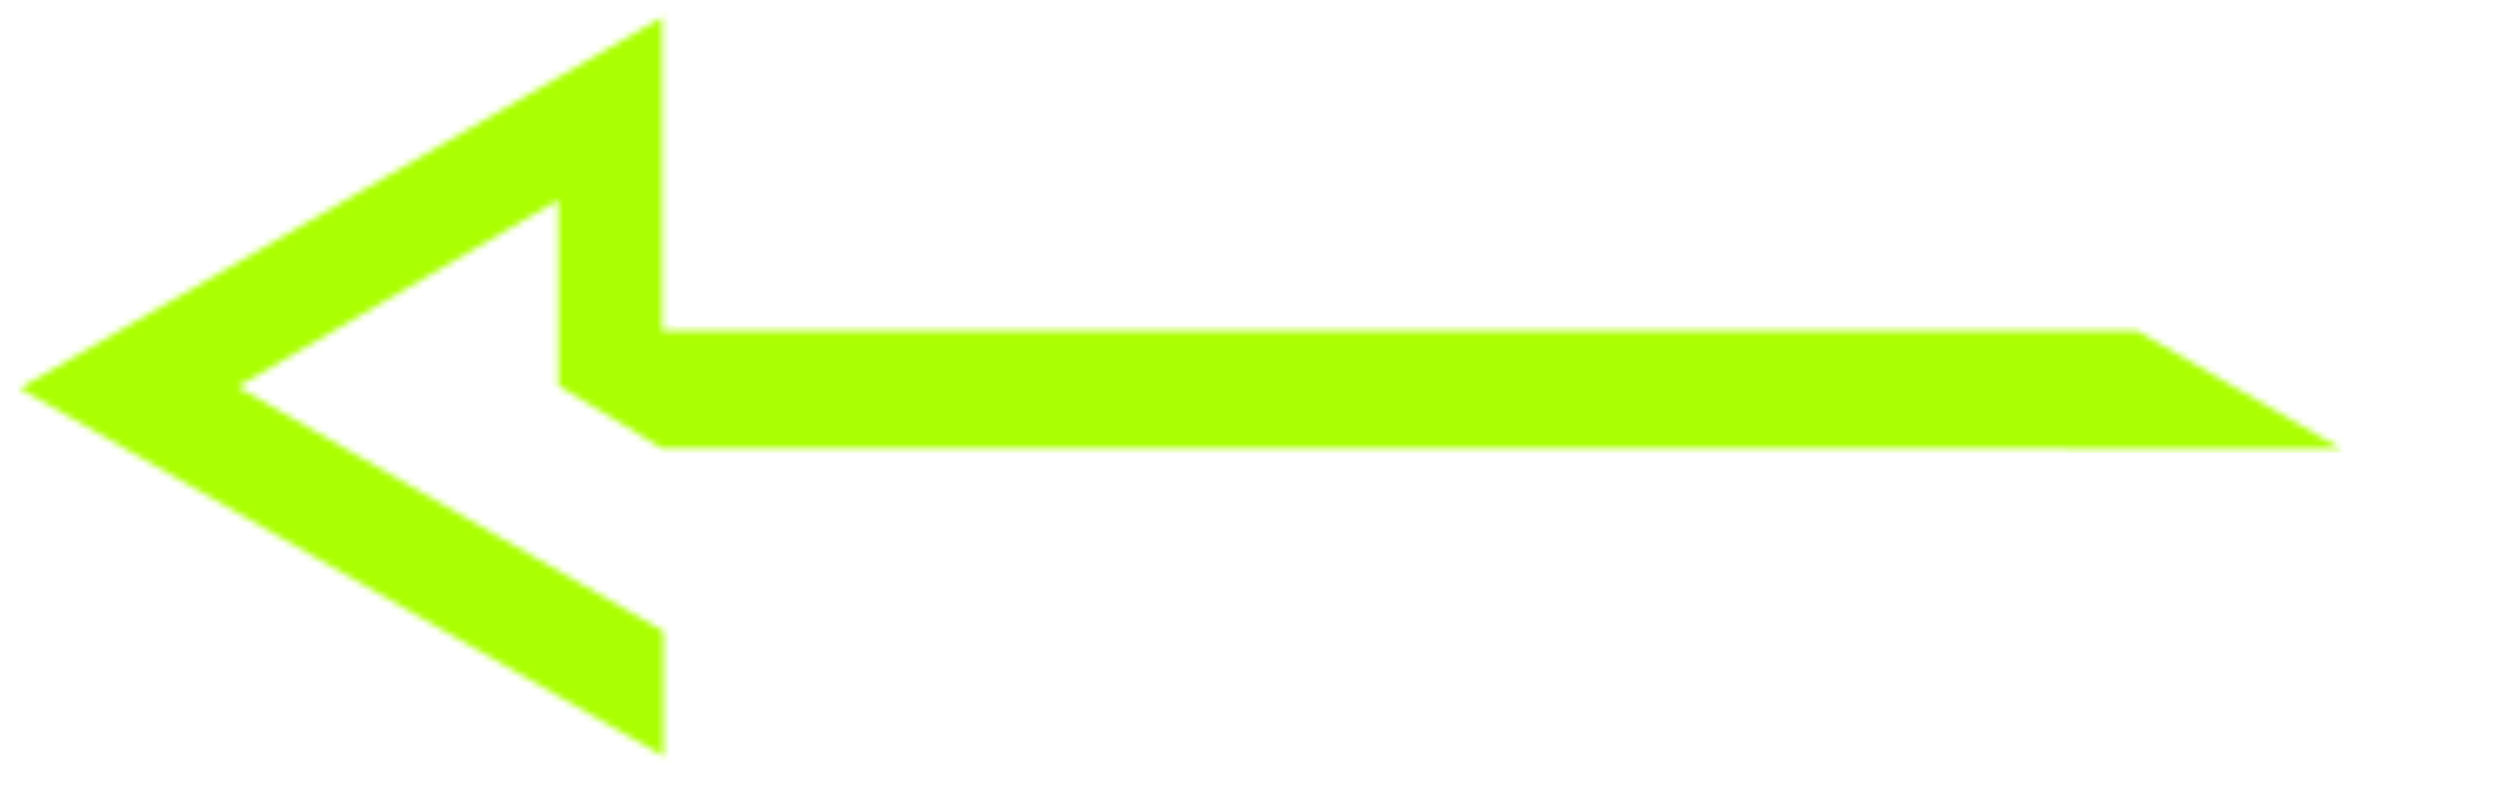 <svg xmlns="http://www.w3.org/2000/svg" id="arrow_x5F_rev" width="374.969px" height="120.295px" x="0px" y="0px" version="1.1" viewBox="0 0 374.969 120.295" enable-background="new 0 0 374.969 120.295" xml:space="preserve">
    <defs>
        <filter id="Adobe_OpacityMaskFilter" width="374.969" height="120.295" x="0" y="0" filterUnits="userSpaceOnUse">
            <feColorMatrix type="matrix" values="1 0 0 0 0 0 1 0 0 0 0 0 1 0 0 0 0 0 1 0"/>
        </filter>
    </defs>
    <mask id="SVGID_1_" width="374.969" height="120.295" x="0" y="0" maskUnits="userSpaceOnUse">
        <g filter="url(#Adobe_OpacityMaskFilter)">
            <g>
                <path fill="#F7F7F9" d="M99.316,67.281c0.004,0.003,0.009,0.005,0.013,0.008v-0.008h182.869l69.02,0.045 l-30.689-17.711H99.329V2.587C67.057,21.212,35.336,39.563,2.928,58.258 c32.479,18.558,64.336,36.771,96.608,55.19V94.684C78.276,82.541,57.726,70.641,35.634,58.017 c16.968-9.796,31.552-18.405,48.104-27.994c-0.002,13.106,0.022,15.411,0.022,27.827 c4.965,2.955,10.398,6.375,15.506,9.4v0.029H99.316z"/>
            </g>
        </g>
    </mask>
    <path fill="none" stroke="#AAFF00" stroke-width="19" stroke-miterlimit="10" d="M112.969 112.056L19.069 58.156 91.636 16.422 91.636 58.422 374.969 58.422" mask="url(#SVGID_1_)"/>
</svg>
